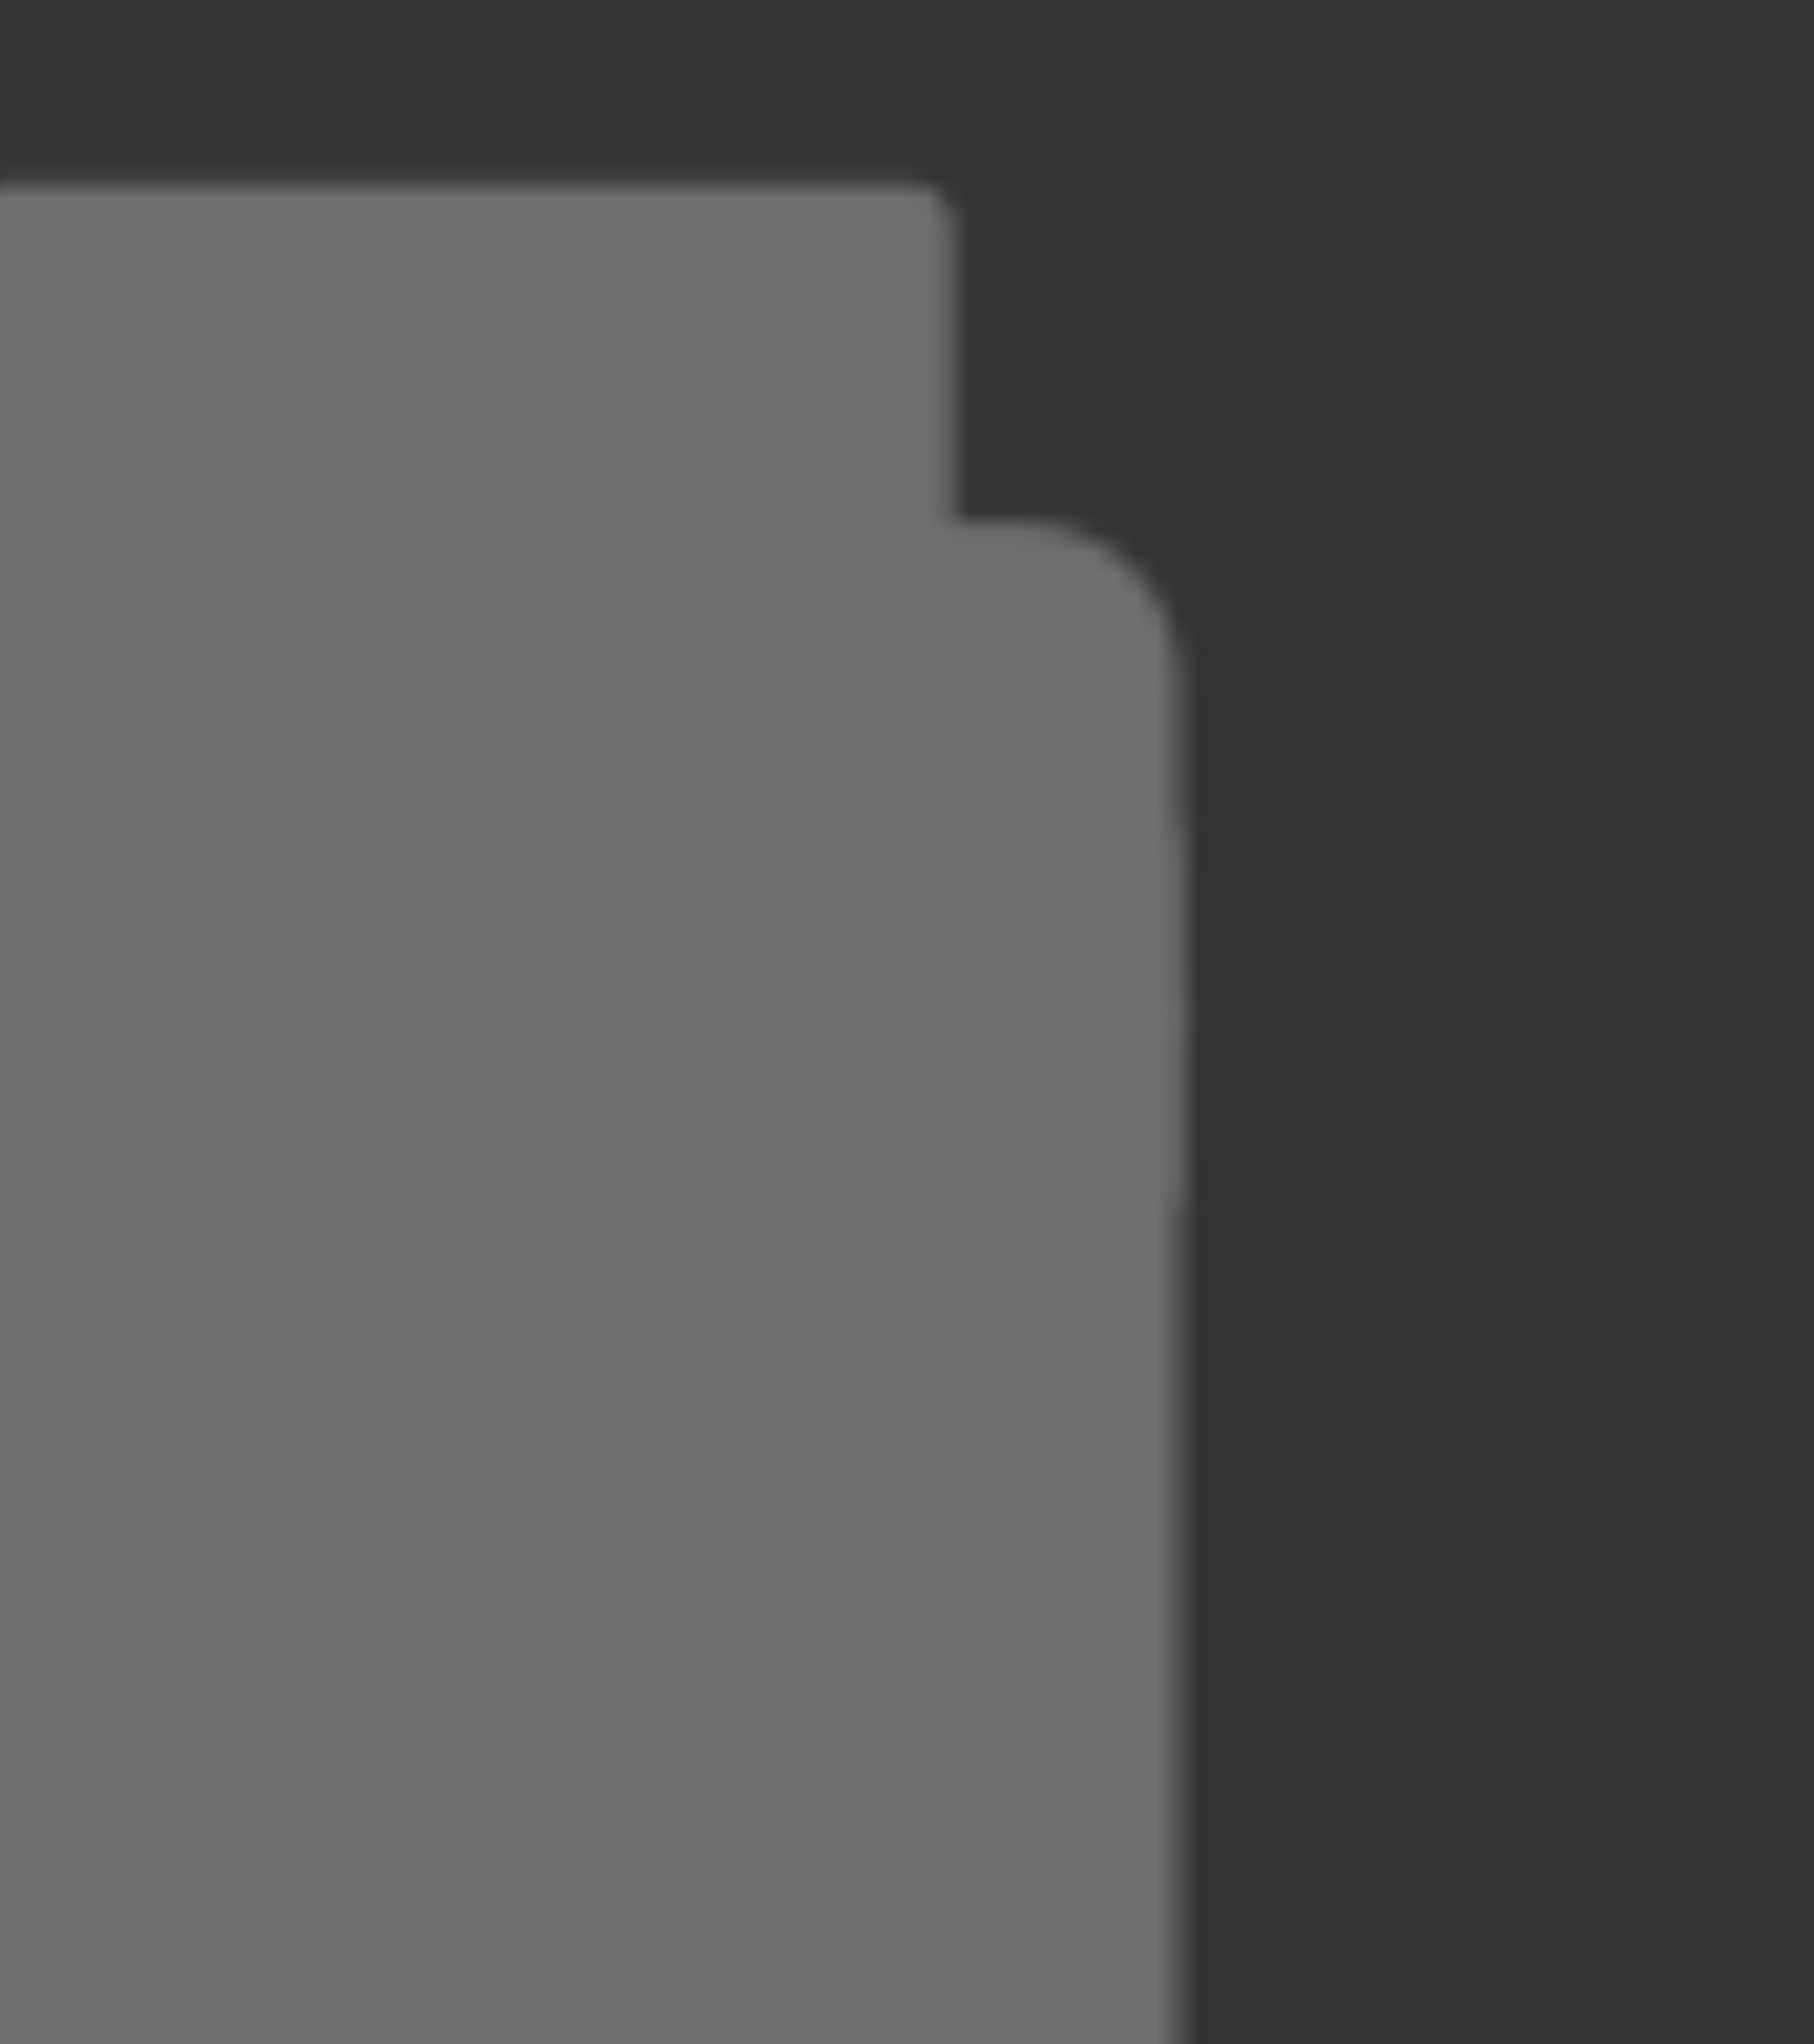 <svg width="87" height="98" viewBox="0 0 87 98" fill="none" xmlns="http://www.w3.org/2000/svg">
<rect x="0" y="0" width="87" height="98" fill="#333333" stroke="none"/>
<g opacity="0.3">
<mask id="mask0_11_12386" style="mask-type:luminance" maskUnits="userSpaceOnUse" x="-13" y="8" width="70" height="114">
<path d="M49.083 27.083H-5.083C-6.52 27.083 -7.898 27.654 -8.913 28.67C-9.929 29.686 -10.5 31.063 -10.5 32.5V113.75C-10.5 115.187 -9.929 116.564 -8.913 117.58C-7.898 118.596 -6.52 119.167 -5.083 119.167H49.083C50.52 119.167 51.898 118.596 52.913 117.58C53.929 116.564 54.5 115.187 54.5 113.75V32.5C54.5 31.063 53.929 29.686 52.913 28.67C51.898 27.654 50.52 27.083 49.083 27.083Z" fill="white" stroke="white" stroke-width="4" stroke-linejoin="round"/>
<path d="M-10.5 48.75H54.5" stroke="black" stroke-width="4" stroke-linecap="round"/>
<path d="M-10.5 40.625V56.875M54.5 40.625V56.875" stroke="white" stroke-width="4" stroke-linecap="round" stroke-linejoin="round"/>
<path d="M43.667 10.833H0.334V27.083H43.667V10.833Z" fill="white" stroke="white" stroke-width="4" stroke-linejoin="round"/>
<path d="M11.166 83.958H32.833M21.999 73.125V94.792" stroke="black" stroke-width="4" stroke-linecap="round"/>
</mask>
<g mask="url(#mask0_11_12386)">
<path d="M-43 0H87V130H-43V0Z" fill="white"/>
</g>
</g>
</svg>
